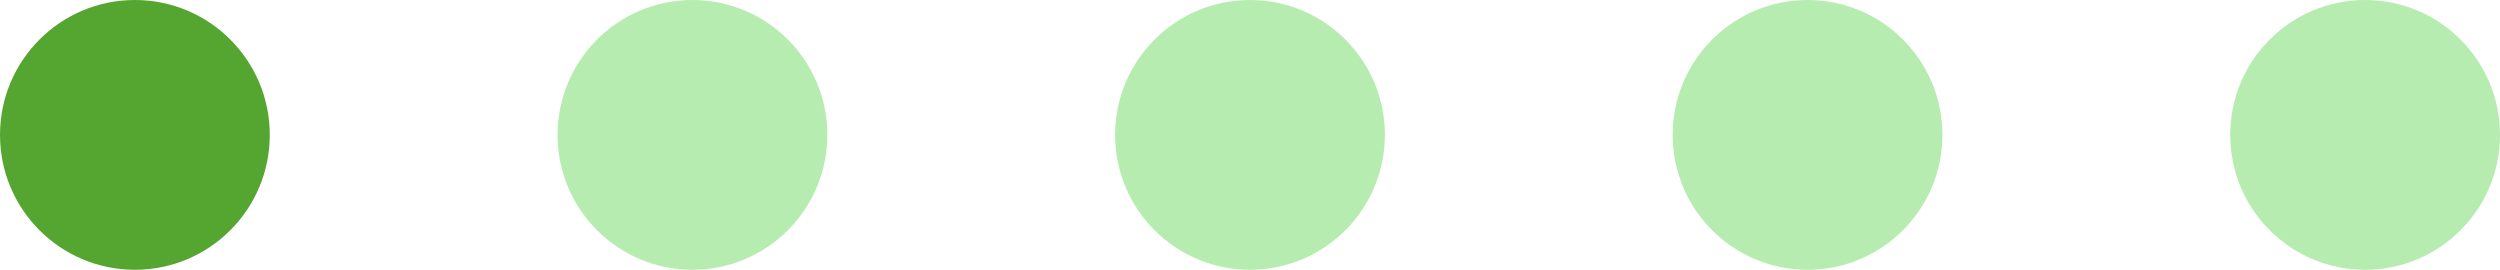 <svg width="139" height="15" viewBox="0 0 139 15" fill="none" xmlns="http://www.w3.org/2000/svg">
<circle cx="7.5" cy="7.5" r="7.5" fill="#55A630"/>
<circle cx="38.5" cy="7.5" r="7.5" fill="#B7ECB1"/>
<circle cx="69.5" cy="7.5" r="7.5" fill="#B7ECB1"/>
<circle cx="100.5" cy="7.5" r="7.5" fill="#B7ECB1"/>
<circle cx="131.5" cy="7.5" r="7.5" fill="#B7ECB1"/>
</svg>
